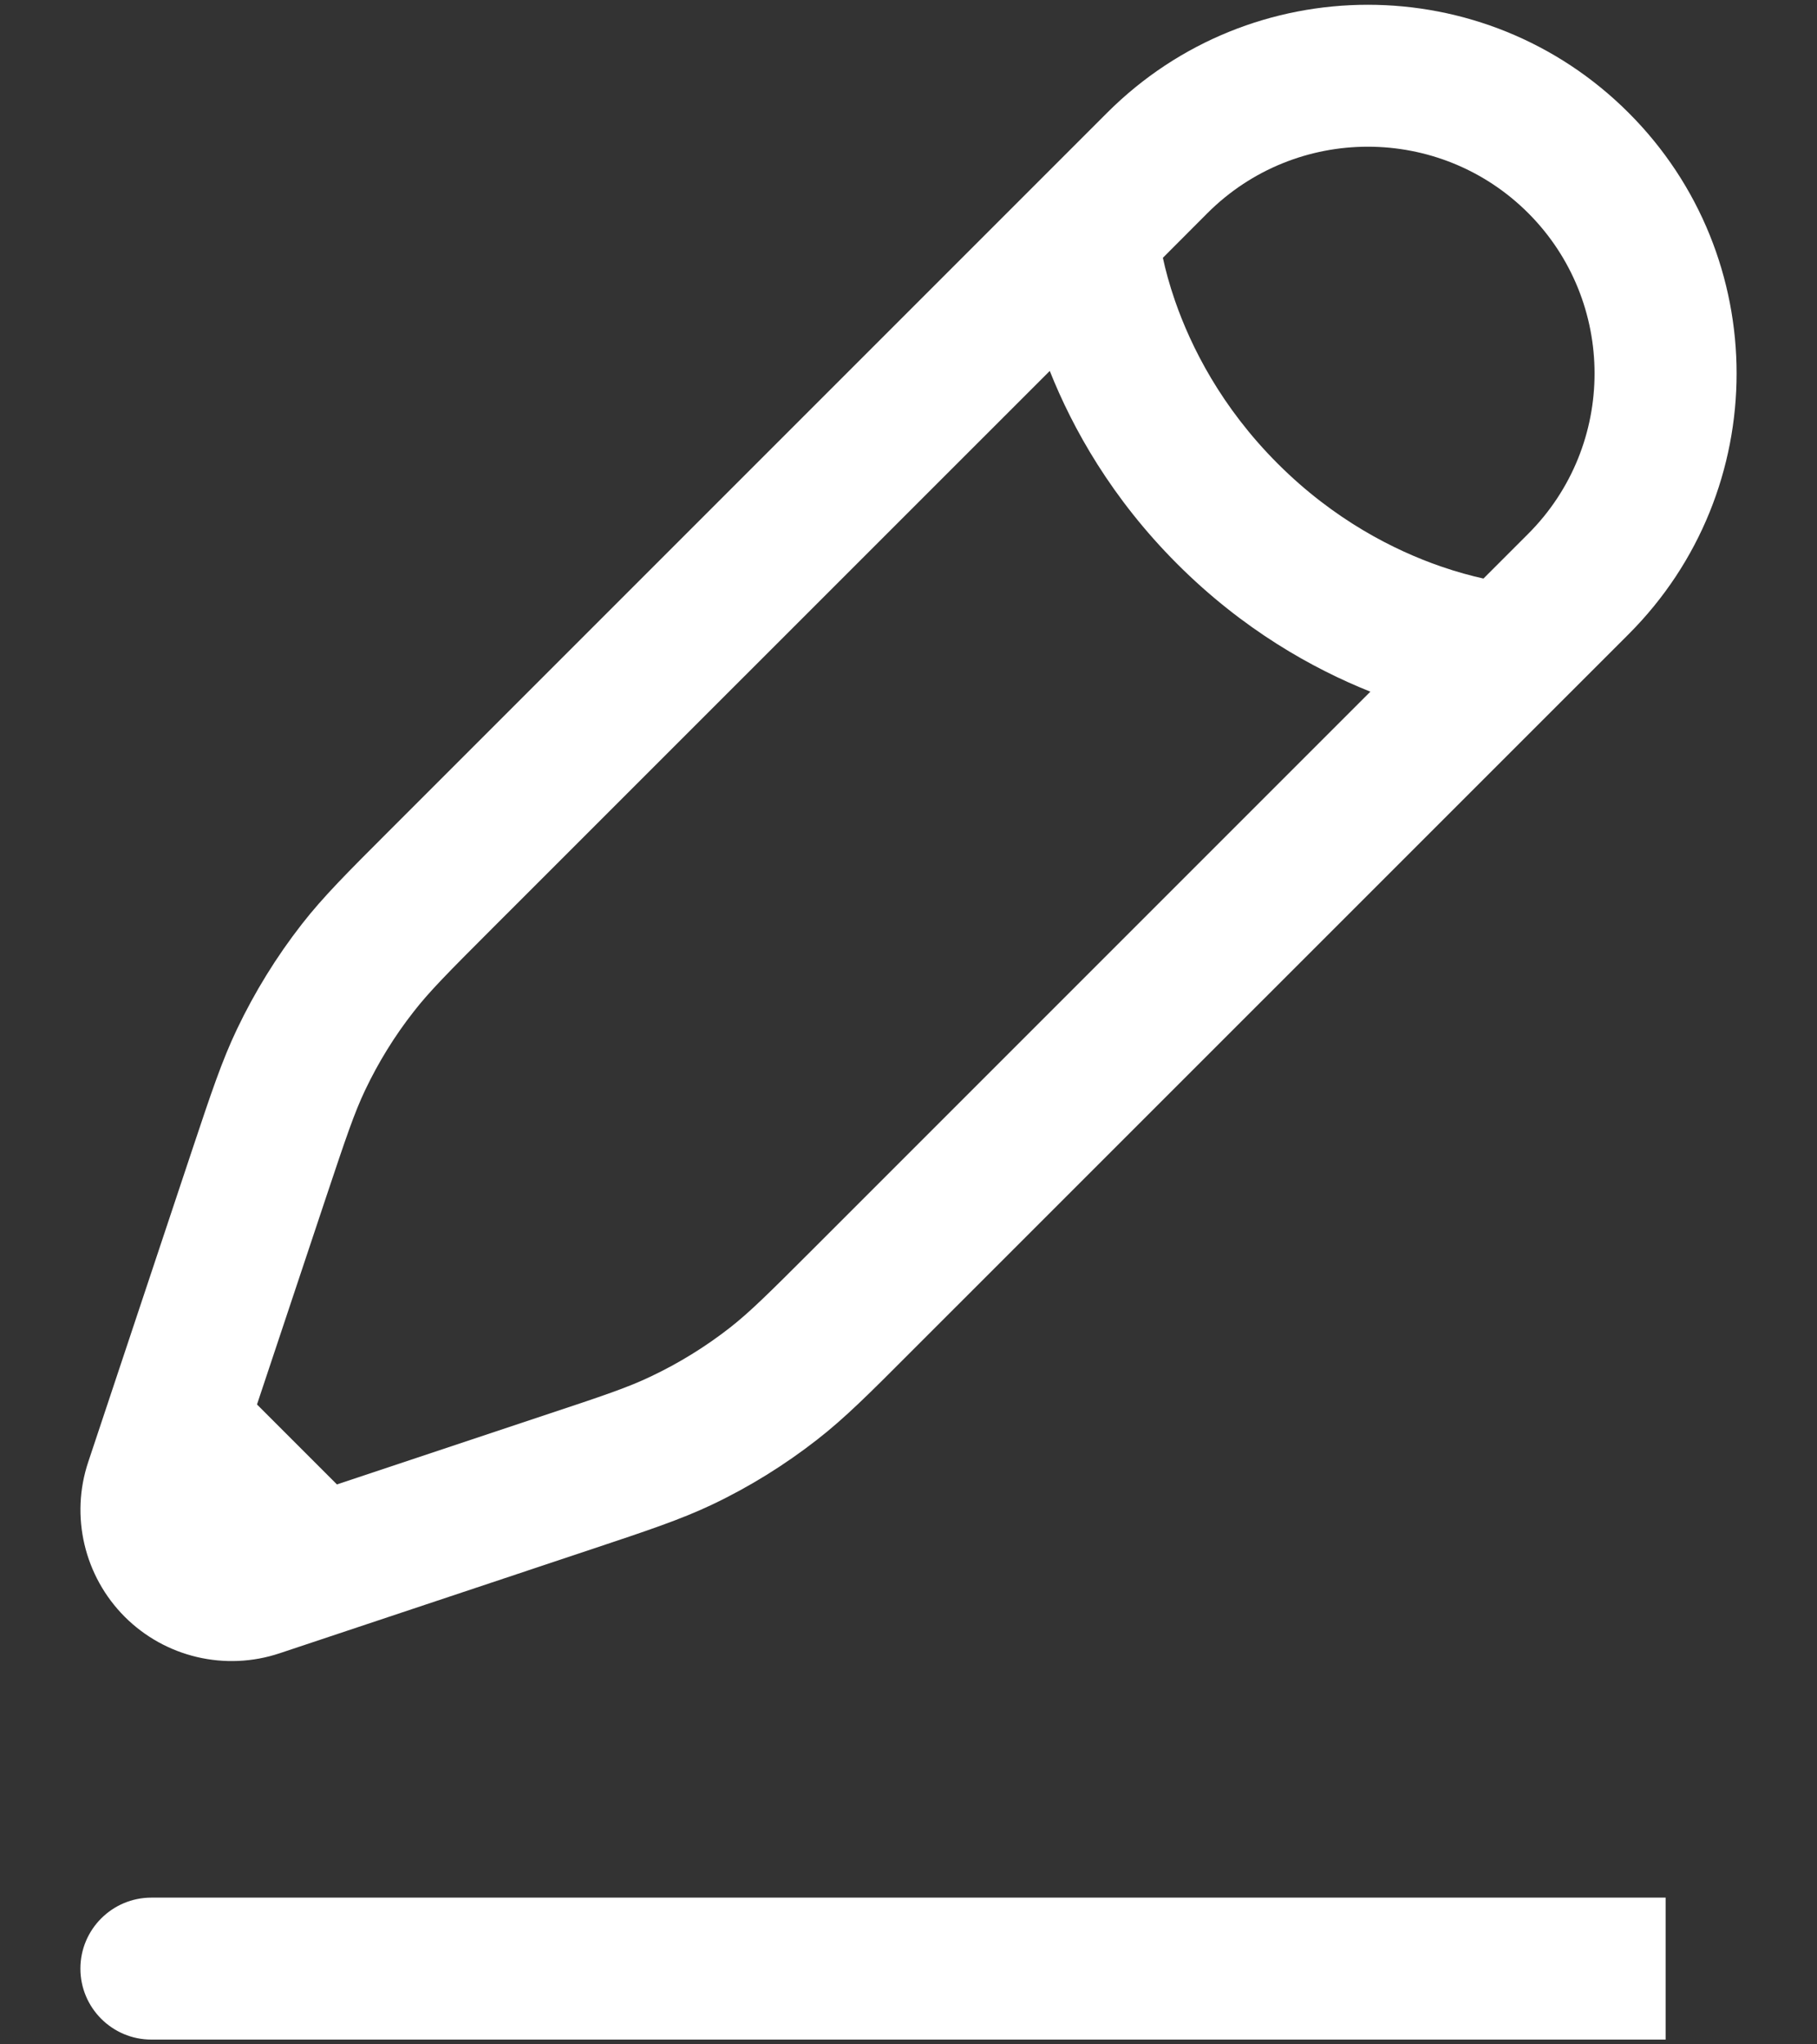 <svg width="16" height="18" viewBox="0 0 16 18" fill="none" xmlns="http://www.w3.org/2000/svg">
<rect x="0" y="0" width="16" height="18" fill="#333333" stroke="none"/>
<path fill-rule="evenodd" clip-rule="evenodd" d="M9.749 0.993C11.017 -0.275 13.073 -0.275 14.341 0.993C15.609 2.26 15.609 4.316 14.341 5.584L8.012 11.912C7.656 12.269 7.438 12.487 7.195 12.676C6.909 12.899 6.6 13.091 6.272 13.247C5.994 13.379 5.702 13.476 5.223 13.636L2.461 14.557C1.983 14.716 1.455 14.592 1.098 14.235C0.742 13.878 0.617 13.35 0.777 12.872L1.697 10.11C1.857 9.631 1.954 9.339 2.087 9.061C2.243 8.734 2.434 8.424 2.657 8.138C2.846 7.895 3.064 7.678 3.421 7.321L9.749 0.993ZM2.967 13.07L2.263 12.366L2.87 10.545C3.047 10.015 3.12 9.799 3.215 9.599C3.332 9.353 3.475 9.121 3.643 8.907C3.779 8.732 3.939 8.57 4.334 8.175L9.244 3.266C9.446 3.774 9.789 4.388 10.367 4.966C10.945 5.544 11.559 5.887 12.067 6.09L7.158 10.999C6.763 11.394 6.601 11.554 6.426 11.691C6.212 11.858 5.98 12.001 5.734 12.118C5.534 12.214 5.319 12.287 4.788 12.463L2.967 13.07ZM13.063 5.094C12.96 5.071 12.831 5.037 12.684 4.986C12.281 4.846 11.75 4.581 11.251 4.082C10.752 3.583 10.487 3.052 10.347 2.649C10.296 2.502 10.262 2.373 10.24 2.27L10.633 1.876C11.413 1.097 12.677 1.097 13.457 1.876C14.236 2.656 14.236 3.92 13.457 4.7L13.063 5.094ZM0.708 17.333C0.708 16.988 0.988 16.708 1.333 16.708H14.667V17.958H1.333C0.988 17.958 0.708 17.678 0.708 17.333Z" fill="white" style="fill:white;fill:white;fill-opacity:1;"/>
</svg>
